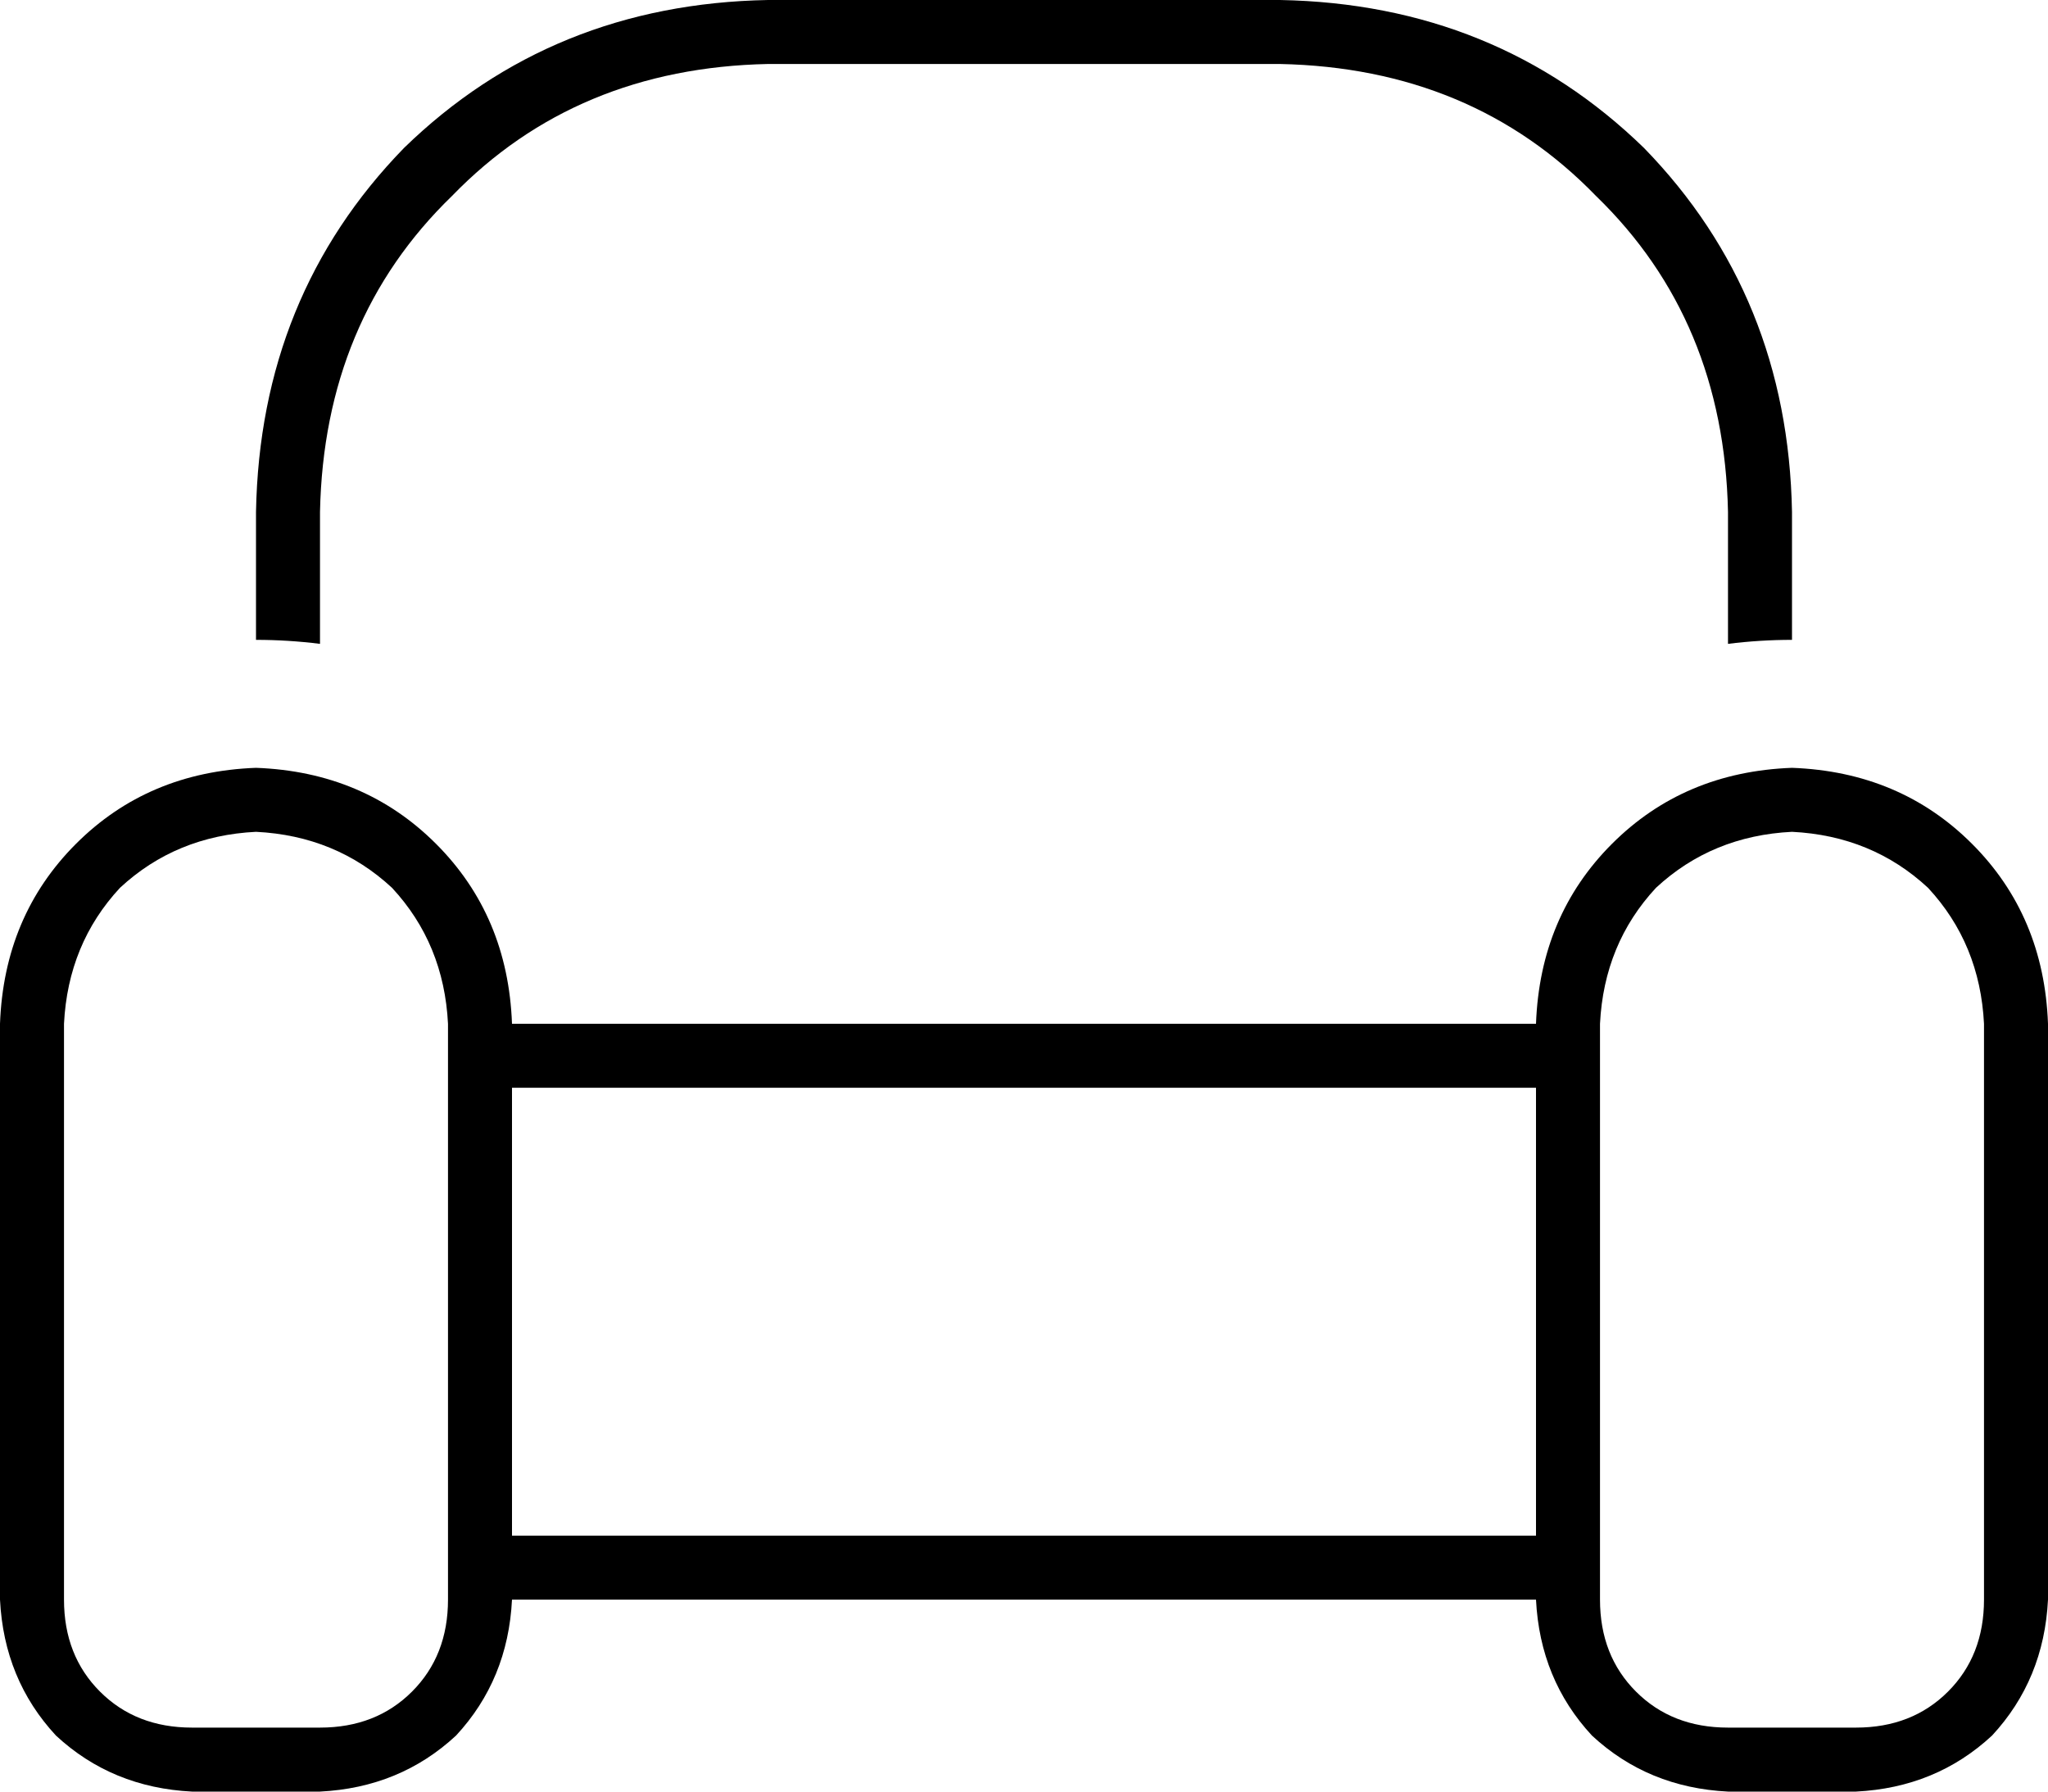 <svg xmlns="http://www.w3.org/2000/svg" viewBox="0 0 512 448">
  <path d="M 320 16 L 192 16 L 320 16 L 192 16 Q 144 17 113 49 Q 81 80 80 128 L 80 161 L 80 161 Q 72 160 64 160 L 64 128 L 64 128 Q 65 74 101 37 Q 138 1 192 0 L 320 0 L 320 0 Q 374 1 411 37 Q 447 74 448 128 L 448 160 L 448 160 Q 440 160 432 161 L 432 128 L 432 128 Q 431 80 399 49 Q 368 17 320 16 L 320 16 Z M 112 256 Q 111 236 98 222 L 98 222 L 98 222 Q 84 209 64 208 Q 44 209 30 222 Q 17 236 16 256 L 16 400 L 16 400 Q 16 414 25 423 Q 34 432 48 432 L 80 432 L 80 432 Q 94 432 103 423 Q 112 414 112 400 L 112 256 L 112 256 Z M 0 256 Q 1 229 19 211 L 19 211 L 19 211 Q 37 193 64 192 Q 91 193 109 211 Q 127 229 128 256 L 384 256 L 384 256 Q 385 229 403 211 Q 421 193 448 192 Q 475 193 493 211 Q 511 229 512 256 L 512 400 L 512 400 Q 511 420 498 434 Q 484 447 464 448 L 432 448 L 432 448 Q 412 447 398 434 Q 385 420 384 400 L 128 400 L 128 400 Q 127 420 114 434 Q 100 447 80 448 L 48 448 L 48 448 Q 28 447 14 434 Q 1 420 0 400 L 0 256 L 0 256 Z M 128 384 L 384 384 L 128 384 L 384 384 L 384 272 L 384 272 L 128 272 L 128 272 L 128 384 L 128 384 Z M 496 256 Q 495 236 482 222 L 482 222 L 482 222 Q 468 209 448 208 Q 428 209 414 222 Q 401 236 400 256 L 400 400 L 400 400 Q 400 414 409 423 Q 418 432 432 432 L 464 432 L 464 432 Q 478 432 487 423 Q 496 414 496 400 L 496 256 L 496 256 Z" />
</svg>